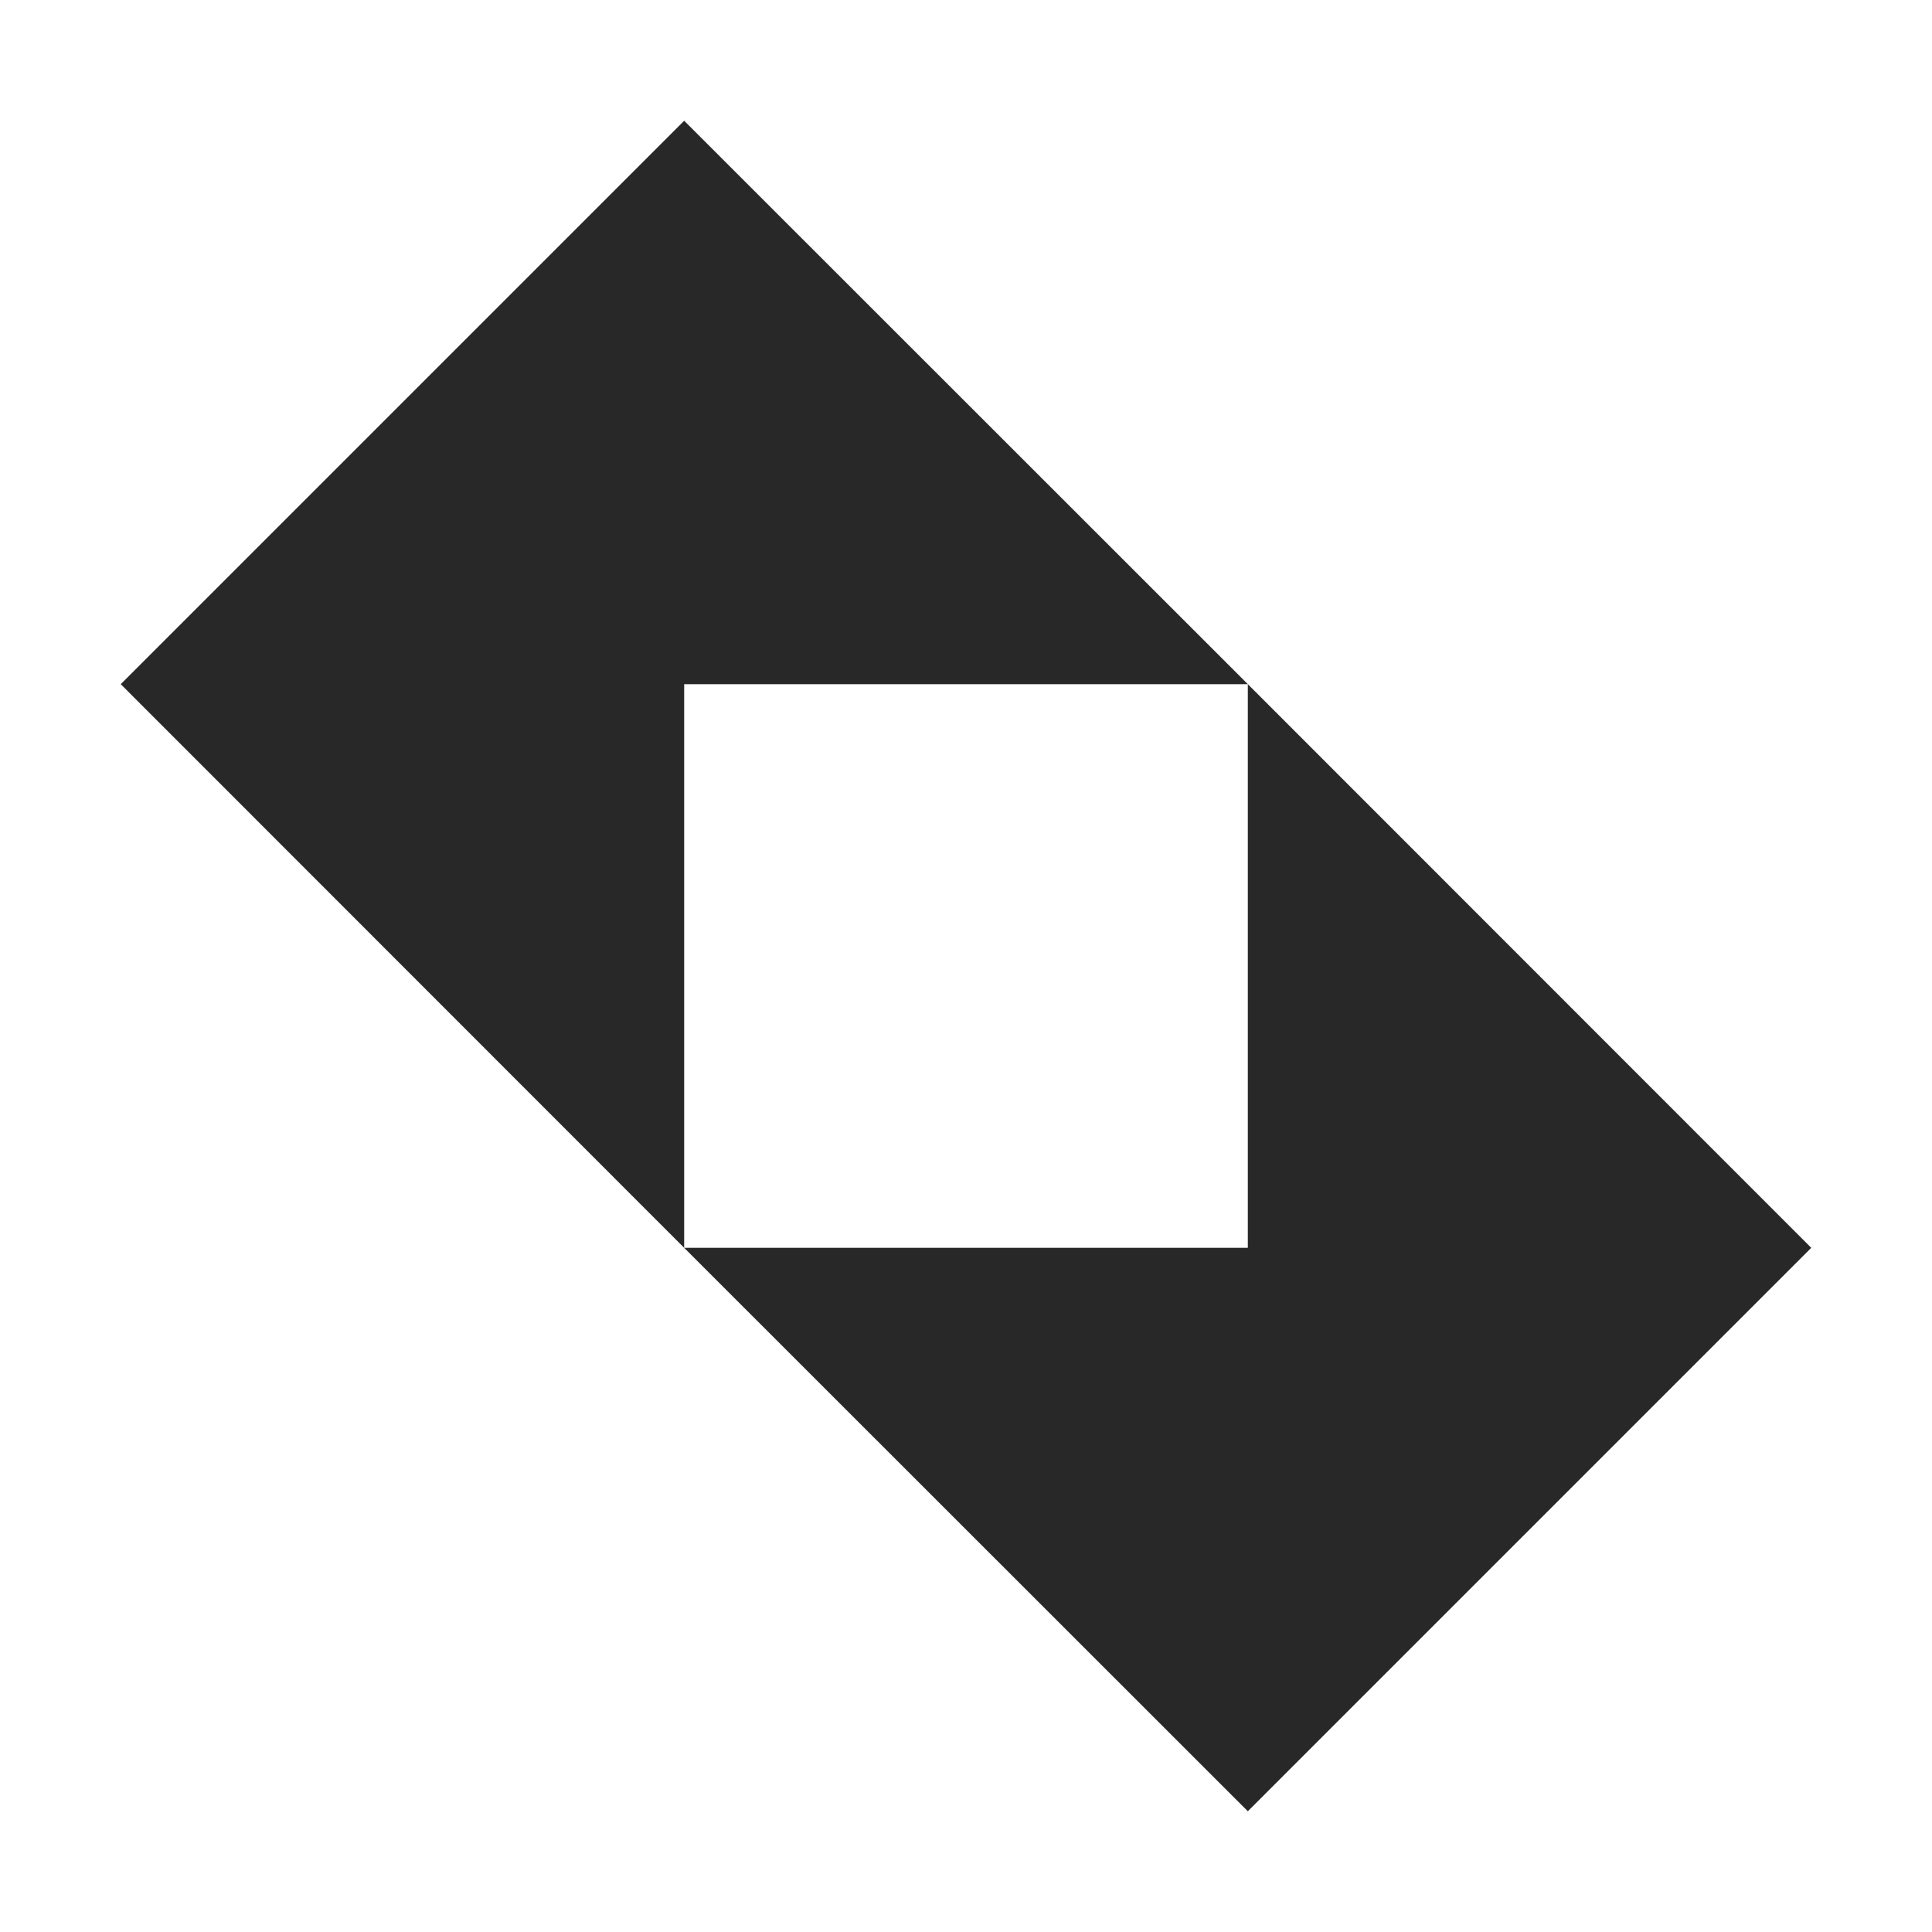 <svg width="16" height="16" version="1.1" xmlns="http://www.w3.org/2000/svg">
  <defs>
    <style id="current-color-scheme" type="text/css">.ColorScheme-Text { color:#282828; } .ColorScheme-Highlight { color:#458588; }</style>
  </defs>
  <path class="ColorScheme-Text" d="m5.666 1-4.666 4.666 4.666 4.668v-4.668h4.668l-4.668-4.666zm4.668 4.666v4.668h-4.668l4.668 4.666 4.666-4.666-4.666-4.668z" fill="currentColor"/>
</svg>
